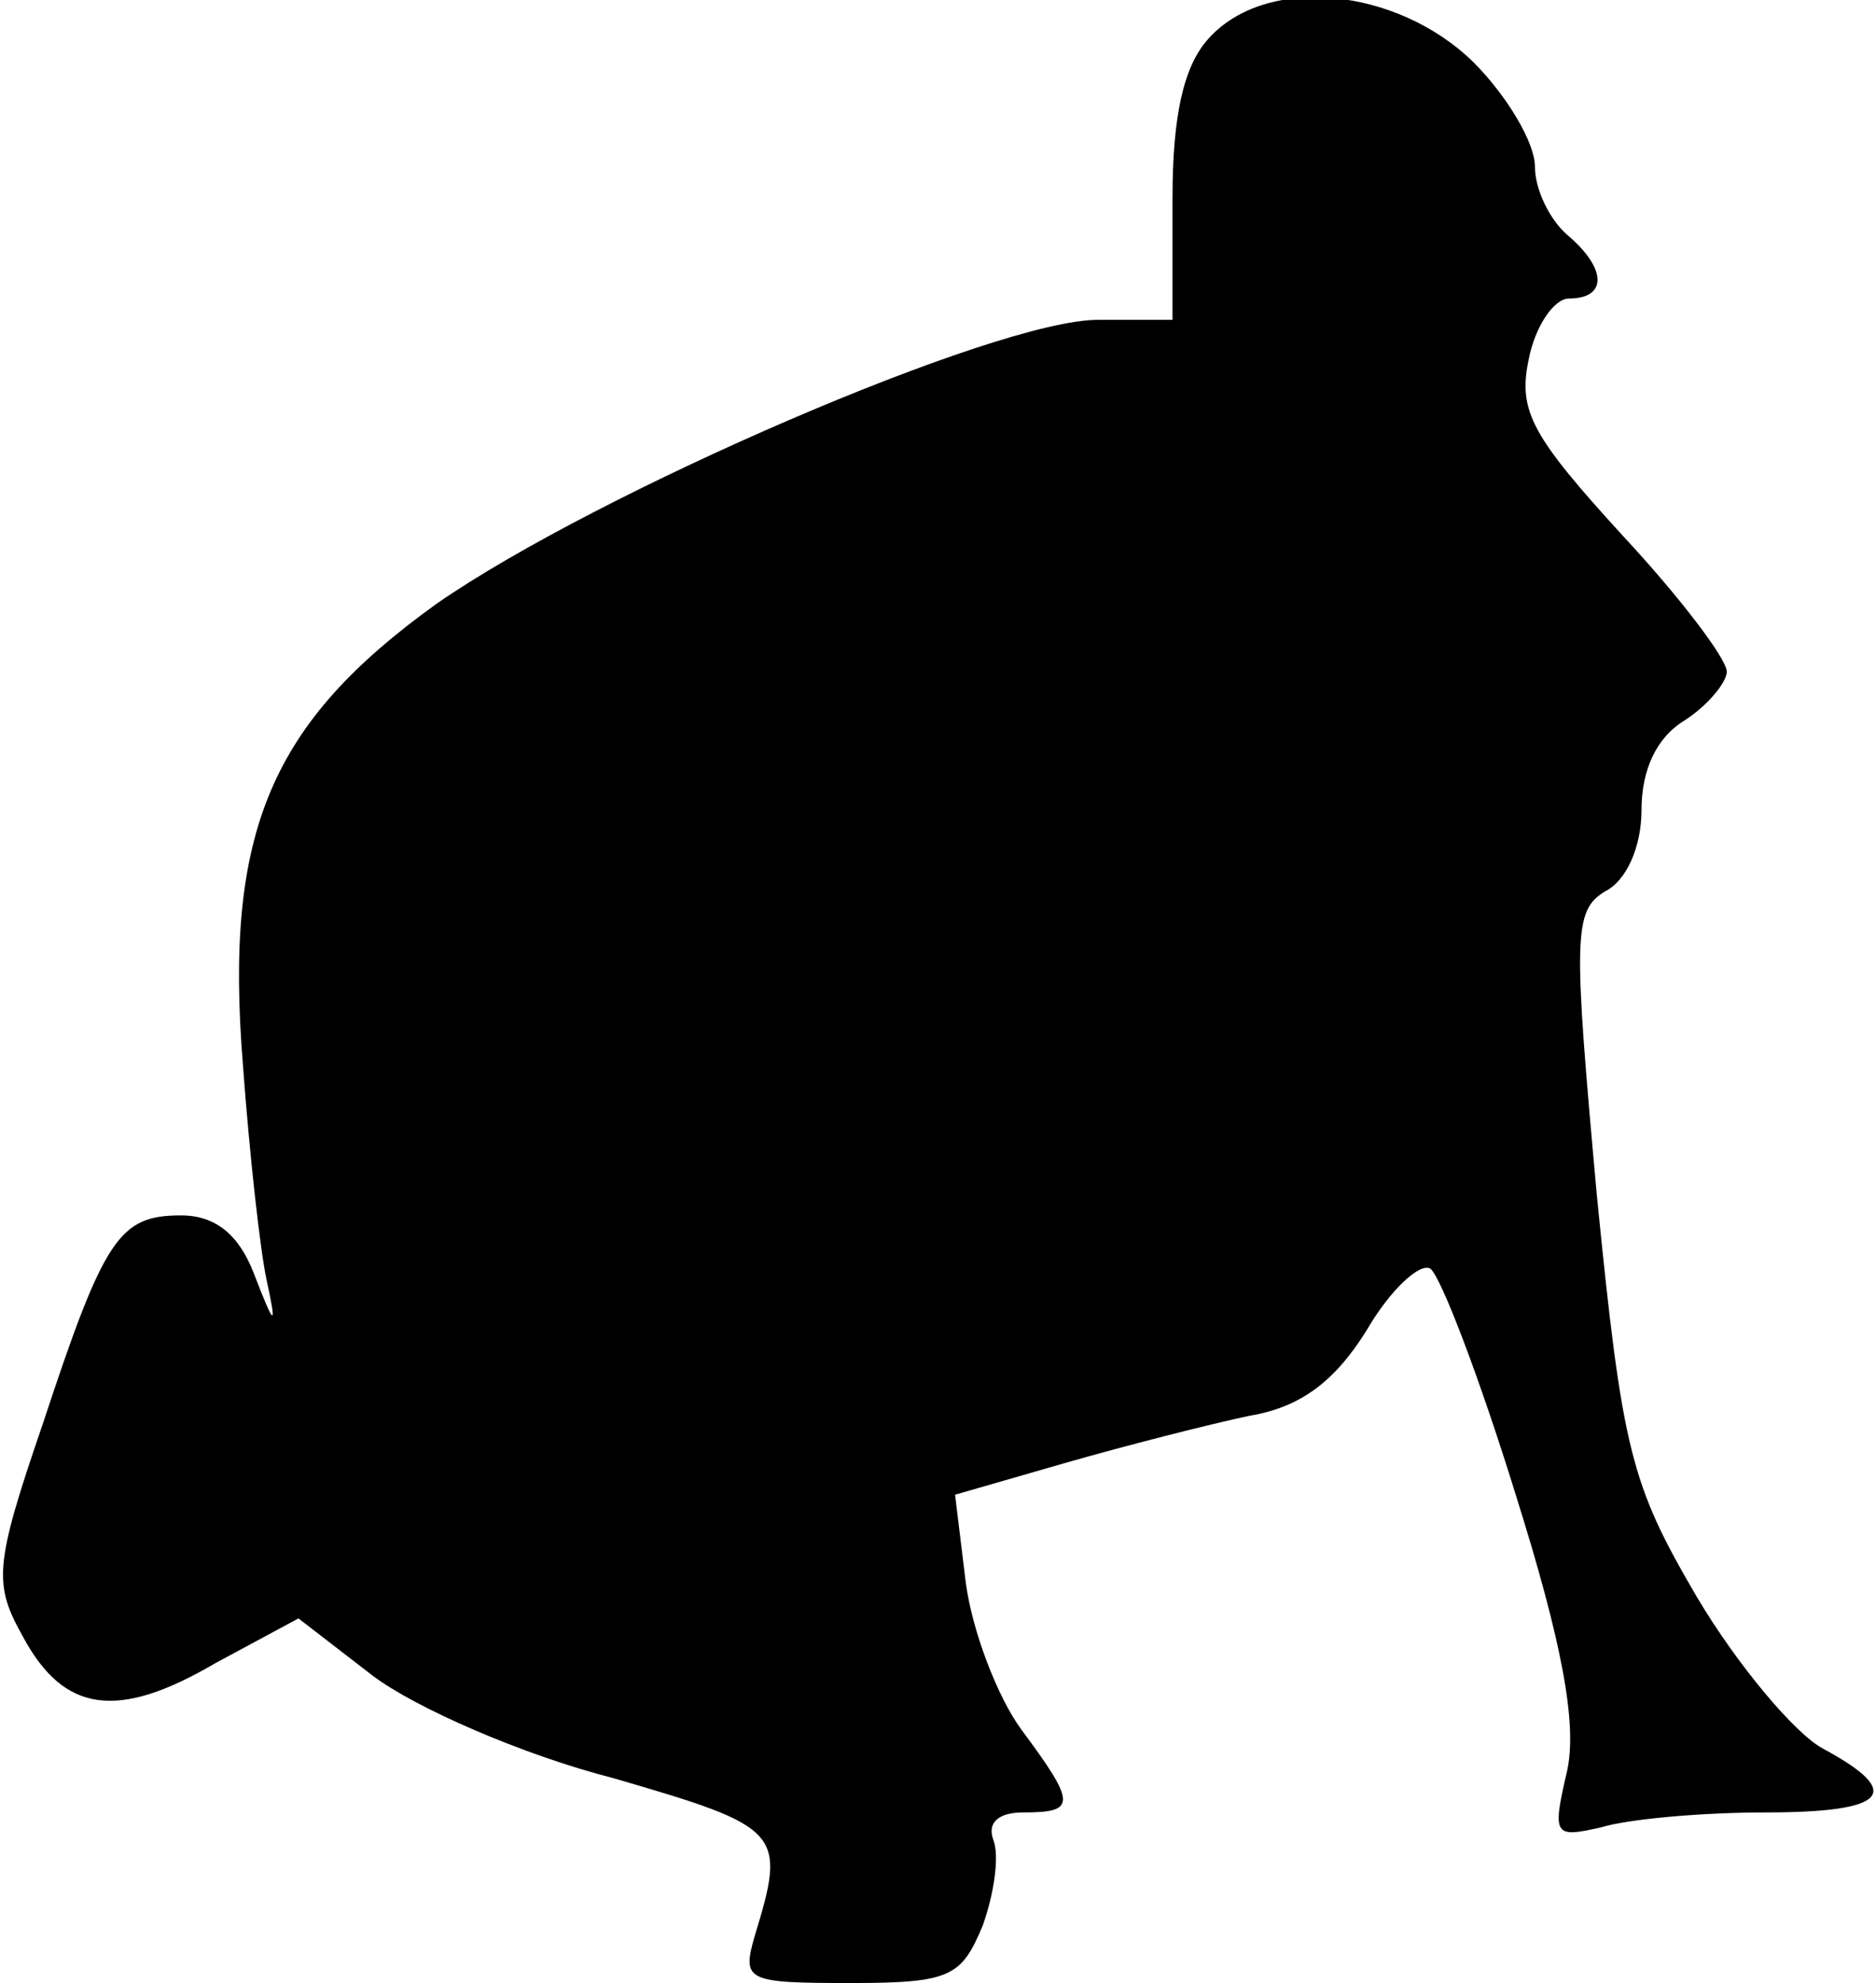 <?xml version="1.0" standalone="no"?>
<!DOCTYPE svg PUBLIC "-//W3C//DTD SVG 20010904//EN"
 "http://www.w3.org/TR/2001/REC-SVG-20010904/DTD/svg10.dtd">
<svg version="1.0" xmlns="http://www.w3.org/2000/svg"
 width="88pt" height="93pt" viewBox="0 0 88 93"
 preserveAspectRatio="xMidYMid meet">
<g transform="translate(0,93) scale(0.1,-0.1)"
fill="#000000" stroke="none">
<path fill="#000000" stroke="none" d="M567 912 c-12 -13 -17 -37 -17 -75 l0
-57 -35 0 c-48 0 -235 -81 -310 -133 -78 -56 -100 -107 -91 -217 3 -41 8 -86
11 -100 5 -23 4 -23 -6 3 -7 18 -18 27 -34 27 -29 0 -36 -10 -65 -98 -23 -67
-23 -75 -9 -100 19 -35 44 -39 90 -12 l39 21 35 -27 c20 -15 70 -37 113 -48
79 -23 81 -25 66 -74 -6 -21 -4 -22 45 -22 47 0 52 3 62 27 5 14 8 32 5 40 -3
8 2 13 14 13 25 0 25 4 -1 39 -11 15 -23 46 -26 69 l-5 41 52 15 c28 8 67 18
86 22 24 4 40 16 55 40 11 19 25 32 30 29 5 -4 23 -51 40 -106 22 -70 29 -108
24 -130 -7 -30 -6 -31 16 -26 13 4 48 7 77 7 57 0 66 9 27 30 -13 7 -40 39
-59 71 -31 53 -35 68 -47 189 -11 121 -11 133 4 142 10 5 17 21 17 38 0 19 7
34 20 42 11 7 20 18 20 23 0 6 -22 35 -49 64 -42 46 -49 58 -44 82 3 16 12 29
19 29 18 0 18 14 -1 30 -8 7 -15 21 -15 32 0 11 -13 33 -29 49 -36 35 -97 41
-124 11z"/>
</g>
</svg>
